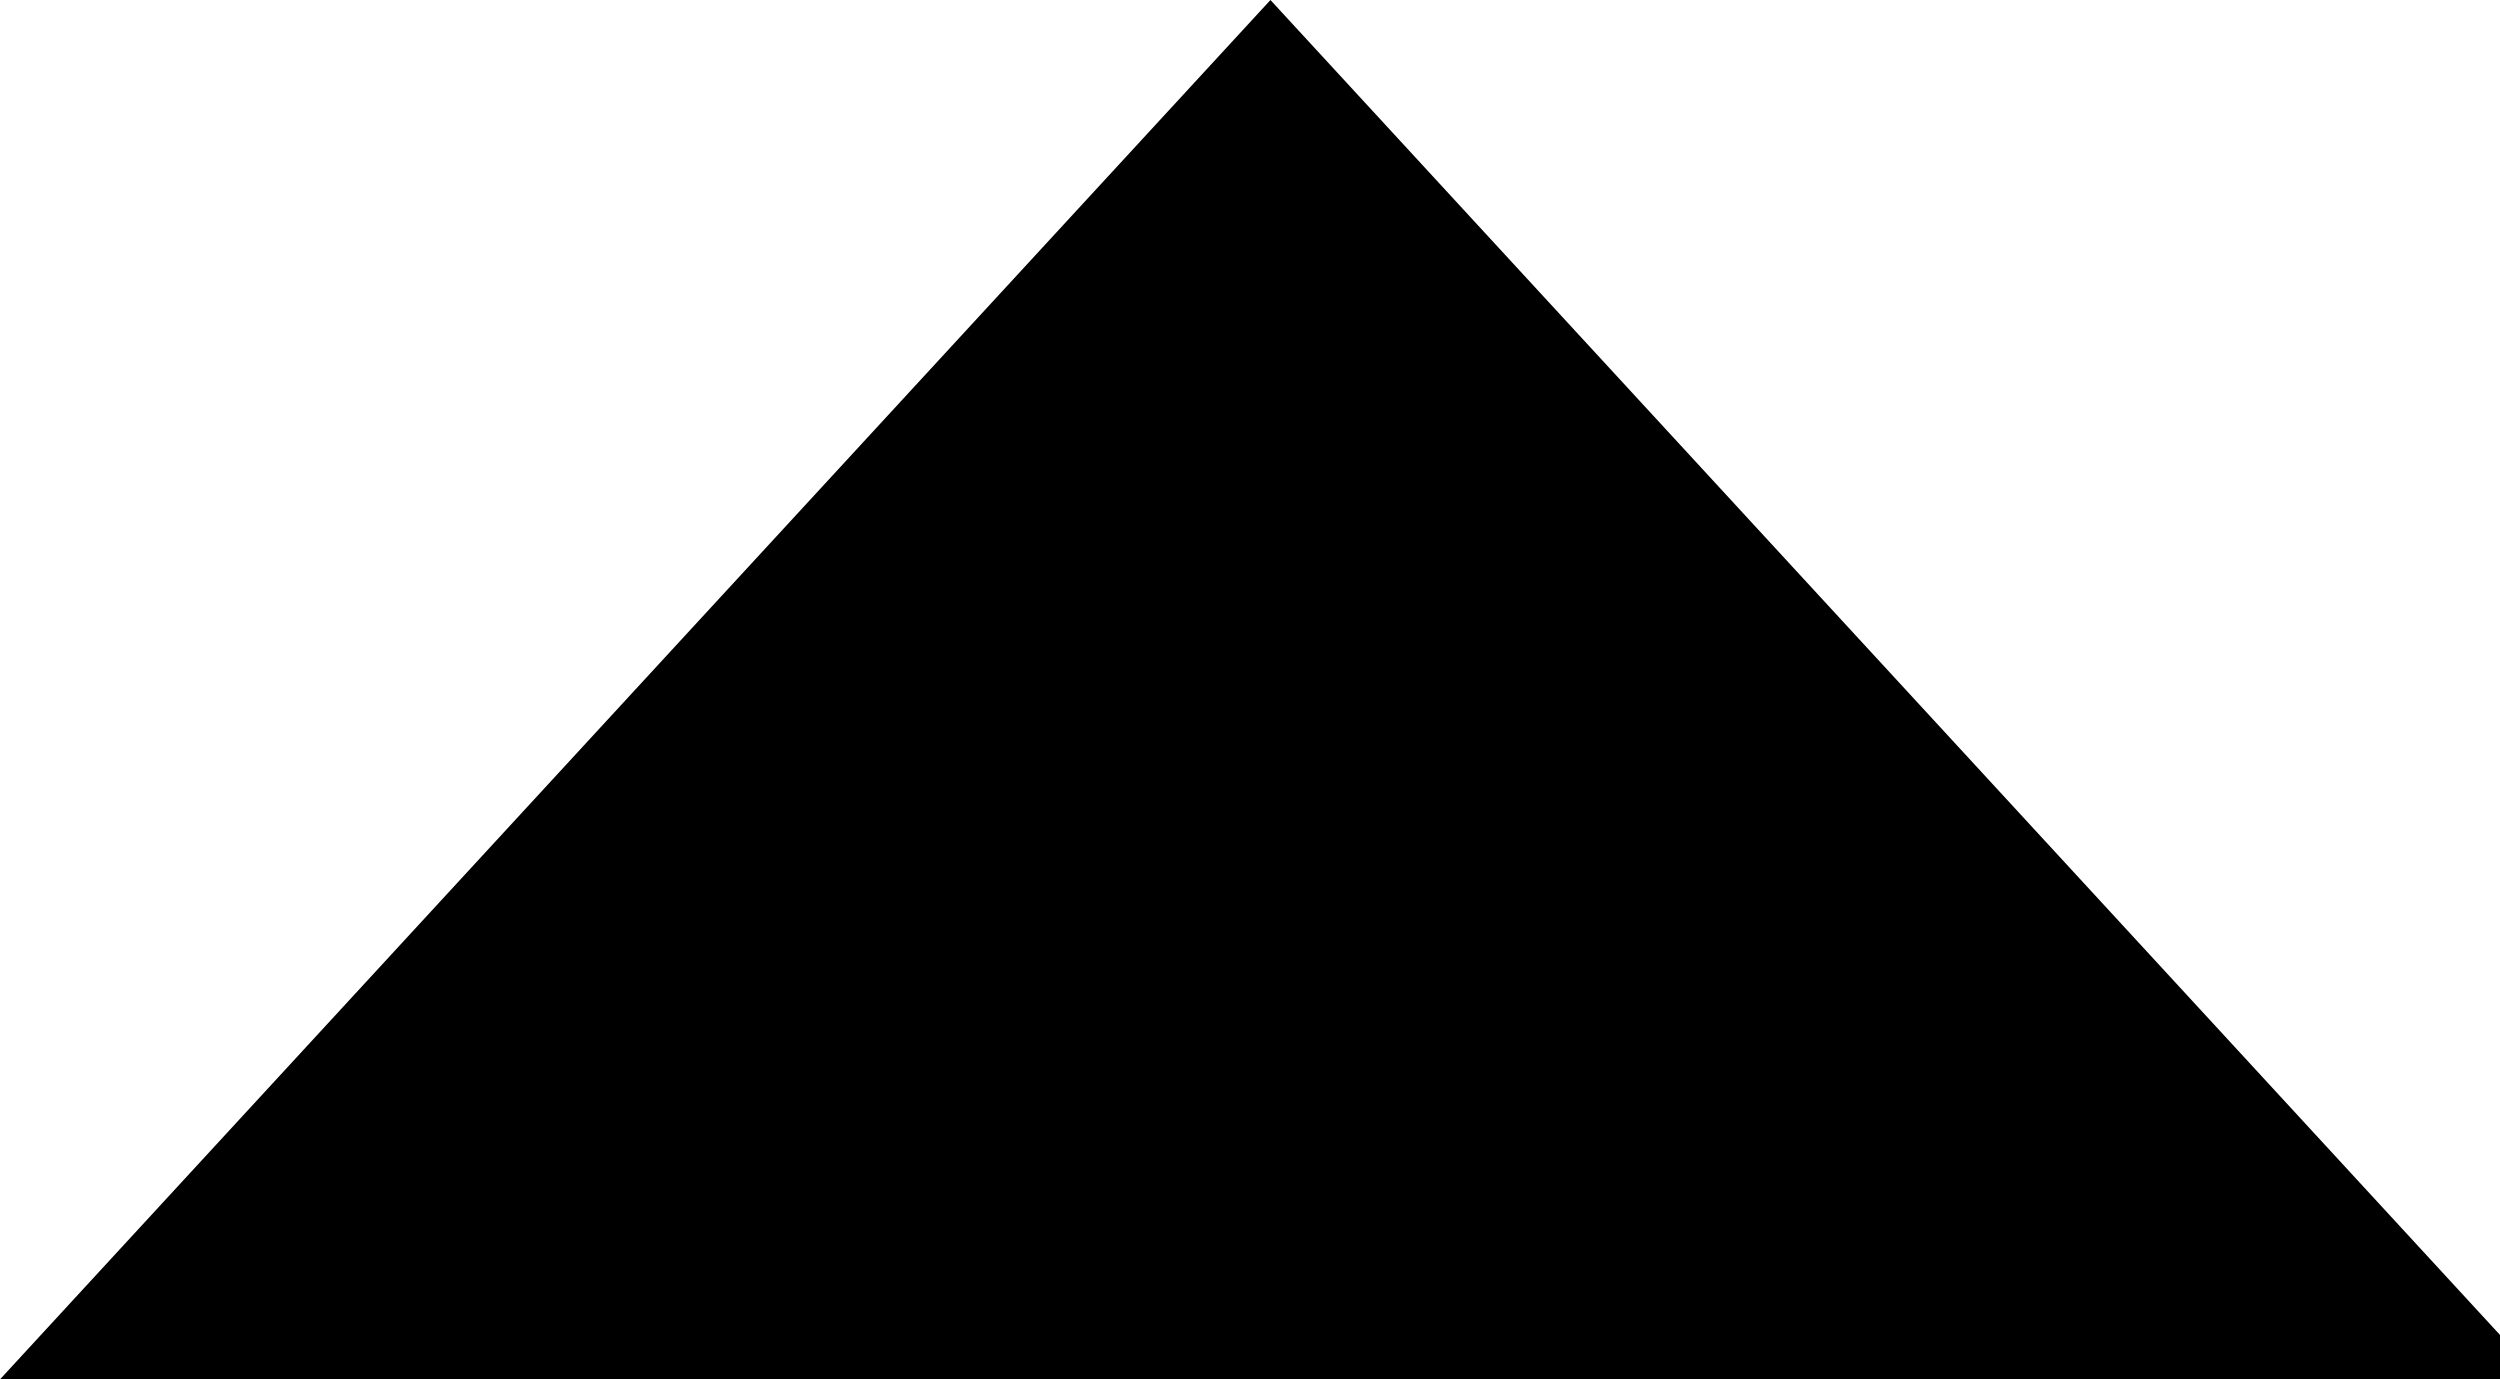 <!-- Generated by IcoMoon.io -->
<svg version="1.1" xmlns="http://www.w3.org/2000/svg" width="58" height="32" viewBox="0 0 58 32">
<title>caret-up</title>
<path d="M29.474 0l29.474 32h-58.947l29.474-32z"></path>
</svg>
